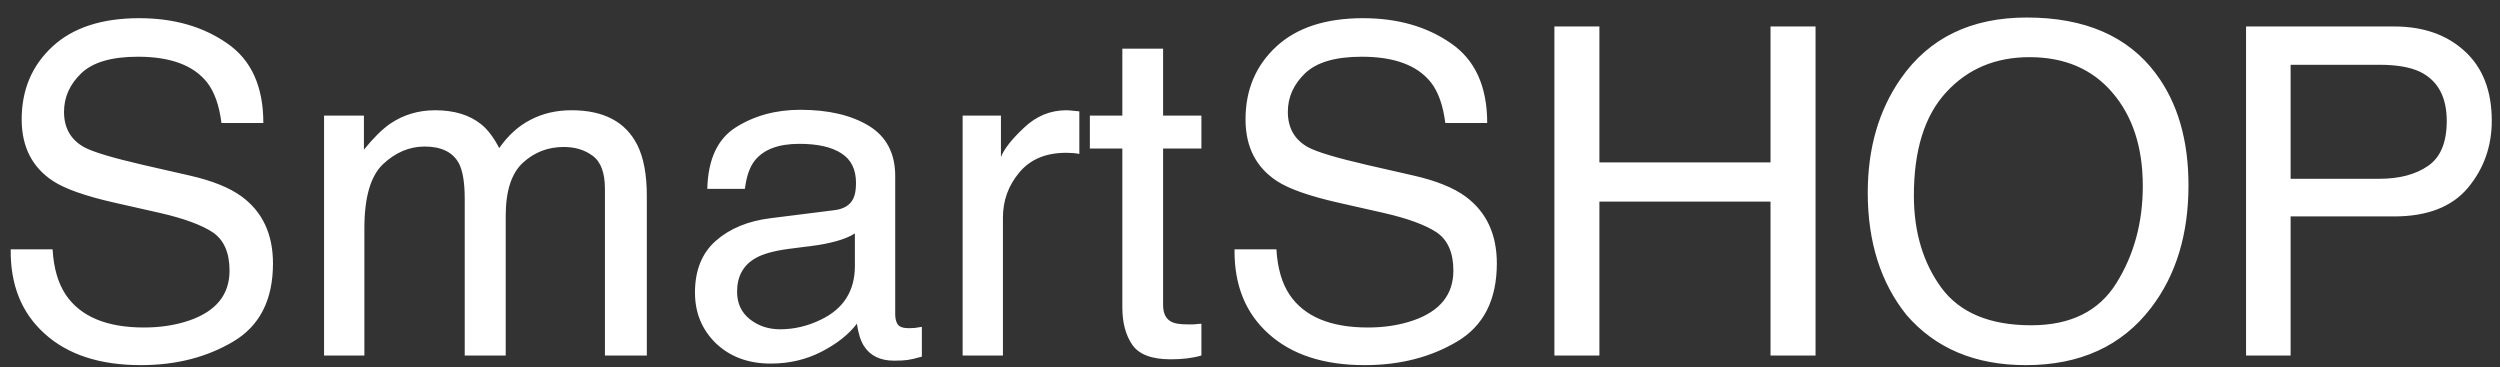<svg width="109" height="16" viewBox="0 0 109 16" fill="none" xmlns="http://www.w3.org/2000/svg">
<rect x="0" y="0" width="109" height="16" fill="#333333" stroke="none"/>
<path d="M2.293 10.871C2.339 11.685 2.531 12.346 2.869 12.854C3.514 13.804 4.65 14.279 6.277 14.279C7.007 14.279 7.671 14.175 8.27 13.967C9.428 13.563 10.008 12.841 10.008 11.799C10.008 11.018 9.764 10.461 9.275 10.129C8.781 9.803 8.006 9.52 6.951 9.279L5.008 8.84C3.738 8.553 2.84 8.238 2.312 7.893C1.401 7.294 0.945 6.398 0.945 5.207C0.945 3.918 1.391 2.86 2.283 2.033C3.175 1.206 4.438 0.793 6.072 0.793C7.576 0.793 8.852 1.158 9.9 1.887C10.955 2.609 11.482 3.768 11.482 5.363H9.656C9.559 4.595 9.35 4.006 9.031 3.596C8.439 2.847 7.433 2.473 6.014 2.473C4.868 2.473 4.044 2.714 3.543 3.195C3.042 3.677 2.791 4.237 2.791 4.875C2.791 5.578 3.084 6.092 3.67 6.418C4.054 6.626 4.923 6.887 6.277 7.199L8.289 7.658C9.259 7.88 10.008 8.182 10.535 8.566C11.447 9.237 11.902 10.21 11.902 11.486C11.902 13.075 11.323 14.211 10.164 14.895C9.012 15.578 7.671 15.92 6.141 15.92C4.357 15.92 2.96 15.464 1.951 14.553C0.942 13.648 0.447 12.421 0.467 10.871H2.293ZM14.129 5.041H15.867V6.525C16.284 6.011 16.662 5.637 17 5.402C17.579 5.005 18.237 4.807 18.973 4.807C19.806 4.807 20.477 5.012 20.984 5.422C21.271 5.656 21.531 6.001 21.766 6.457C22.156 5.897 22.615 5.484 23.143 5.217C23.67 4.943 24.262 4.807 24.92 4.807C26.326 4.807 27.283 5.314 27.791 6.33C28.064 6.877 28.201 7.613 28.201 8.537V15.5H26.375V8.234C26.375 7.538 26.199 7.059 25.848 6.799C25.503 6.538 25.079 6.408 24.578 6.408C23.888 6.408 23.292 6.639 22.791 7.102C22.296 7.564 22.049 8.335 22.049 9.416V15.5H20.262V8.674C20.262 7.964 20.177 7.447 20.008 7.121C19.741 6.633 19.243 6.389 18.514 6.389C17.85 6.389 17.244 6.646 16.697 7.16C16.157 7.674 15.887 8.605 15.887 9.953V15.5H14.129V5.041ZM32.137 12.717C32.137 13.225 32.322 13.625 32.693 13.918C33.065 14.211 33.504 14.357 34.012 14.357C34.63 14.357 35.229 14.214 35.809 13.928C36.785 13.453 37.273 12.675 37.273 11.594V10.178C37.059 10.315 36.782 10.428 36.443 10.52C36.105 10.611 35.773 10.676 35.447 10.715L34.383 10.852C33.745 10.936 33.266 11.07 32.947 11.252C32.407 11.558 32.137 12.046 32.137 12.717ZM36.395 9.162C36.798 9.11 37.068 8.941 37.205 8.654C37.283 8.498 37.322 8.273 37.322 7.98C37.322 7.382 37.107 6.949 36.678 6.682C36.255 6.408 35.646 6.271 34.852 6.271C33.934 6.271 33.283 6.519 32.898 7.014C32.684 7.287 32.544 7.694 32.478 8.234H30.838C30.87 6.945 31.287 6.05 32.088 5.549C32.895 5.041 33.829 4.787 34.891 4.787C36.121 4.787 37.12 5.021 37.889 5.49C38.65 5.959 39.031 6.688 39.031 7.678V13.703C39.031 13.885 39.067 14.032 39.139 14.143C39.217 14.253 39.376 14.309 39.617 14.309C39.695 14.309 39.783 14.305 39.881 14.299C39.978 14.286 40.083 14.27 40.193 14.25V15.549C39.92 15.627 39.712 15.676 39.568 15.695C39.425 15.715 39.23 15.725 38.982 15.725C38.377 15.725 37.938 15.51 37.664 15.08C37.521 14.852 37.42 14.53 37.361 14.113C37.003 14.582 36.489 14.989 35.818 15.334C35.148 15.679 34.409 15.852 33.602 15.852C32.632 15.852 31.837 15.559 31.219 14.973C30.607 14.38 30.301 13.641 30.301 12.756C30.301 11.786 30.604 11.034 31.209 10.5C31.814 9.966 32.609 9.637 33.592 9.514L36.395 9.162ZM41.971 5.041H43.641V6.848C43.777 6.496 44.113 6.07 44.647 5.568C45.18 5.061 45.796 4.807 46.492 4.807C46.525 4.807 46.58 4.81 46.658 4.816C46.736 4.823 46.87 4.836 47.059 4.855V6.711C46.954 6.691 46.857 6.678 46.766 6.672C46.681 6.665 46.587 6.662 46.482 6.662C45.597 6.662 44.917 6.949 44.441 7.521C43.966 8.088 43.728 8.742 43.728 9.484V15.5H41.971V5.041ZM48.934 2.121H50.711V5.041H52.381V6.477H50.711V13.303C50.711 13.667 50.835 13.912 51.082 14.035C51.219 14.107 51.447 14.143 51.766 14.143C51.85 14.143 51.941 14.143 52.039 14.143C52.137 14.136 52.251 14.126 52.381 14.113V15.5C52.179 15.559 51.967 15.601 51.746 15.627C51.531 15.653 51.297 15.666 51.043 15.666C50.223 15.666 49.666 15.458 49.373 15.041C49.08 14.618 48.934 14.071 48.934 13.4V6.477H47.518V5.041H48.934V2.121ZM55.652 10.871C55.698 11.685 55.89 12.346 56.228 12.854C56.873 13.804 58.009 14.279 59.637 14.279C60.366 14.279 61.03 14.175 61.629 13.967C62.788 13.563 63.367 12.841 63.367 11.799C63.367 11.018 63.123 10.461 62.635 10.129C62.14 9.803 61.365 9.52 60.31 9.279L58.367 8.84C57.098 8.553 56.199 8.238 55.672 7.893C54.76 7.294 54.305 6.398 54.305 5.207C54.305 3.918 54.751 2.86 55.643 2.033C56.535 1.206 57.797 0.793 59.432 0.793C60.935 0.793 62.212 1.158 63.26 1.887C64.314 2.609 64.842 3.768 64.842 5.363H63.016C62.918 4.595 62.71 4.006 62.391 3.596C61.798 2.847 60.792 2.473 59.373 2.473C58.227 2.473 57.404 2.714 56.902 3.195C56.401 3.677 56.15 4.237 56.15 4.875C56.15 5.578 56.443 6.092 57.029 6.418C57.413 6.626 58.283 6.887 59.637 7.199L61.648 7.658C62.618 7.88 63.367 8.182 63.895 8.566C64.806 9.237 65.262 10.21 65.262 11.486C65.262 13.075 64.682 14.211 63.523 14.895C62.371 15.578 61.03 15.92 59.5 15.92C57.716 15.92 56.32 15.464 55.31 14.553C54.301 13.648 53.807 12.421 53.826 10.871H55.652ZM67.772 1.154H69.734V7.082H77.195V1.154H79.158V15.5H77.195V8.791H69.734V15.5H67.772V1.154ZM88.367 0.764C90.9 0.764 92.775 1.577 93.992 3.205C94.943 4.475 95.418 6.099 95.418 8.078C95.418 10.22 94.874 12.001 93.787 13.42C92.511 15.087 90.691 15.92 88.328 15.92C86.121 15.92 84.386 15.191 83.123 13.732C81.997 12.326 81.434 10.549 81.434 8.4C81.434 6.46 81.915 4.8 82.879 3.42C84.116 1.649 85.945 0.764 88.367 0.764ZM88.562 14.182C90.275 14.182 91.512 13.57 92.273 12.346C93.042 11.115 93.426 9.702 93.426 8.107C93.426 6.421 92.983 5.064 92.098 4.035C91.219 3.007 90.014 2.492 88.484 2.492C87 2.492 85.789 3.003 84.852 4.025C83.914 5.041 83.445 6.542 83.445 8.527C83.445 10.116 83.846 11.457 84.647 12.551C85.454 13.638 86.759 14.182 88.562 14.182ZM97.928 1.154H104.383C105.659 1.154 106.688 1.516 107.469 2.238C108.25 2.954 108.641 3.964 108.641 5.266C108.641 6.385 108.292 7.362 107.596 8.195C106.899 9.022 105.828 9.436 104.383 9.436H99.871V15.5H97.928V1.154ZM106.678 5.275C106.678 4.221 106.287 3.505 105.506 3.127C105.076 2.925 104.487 2.824 103.738 2.824H99.871V7.795H103.738C104.611 7.795 105.317 7.609 105.857 7.238C106.404 6.867 106.678 6.213 106.678 5.275Z" fill="white"/>
</svg>
